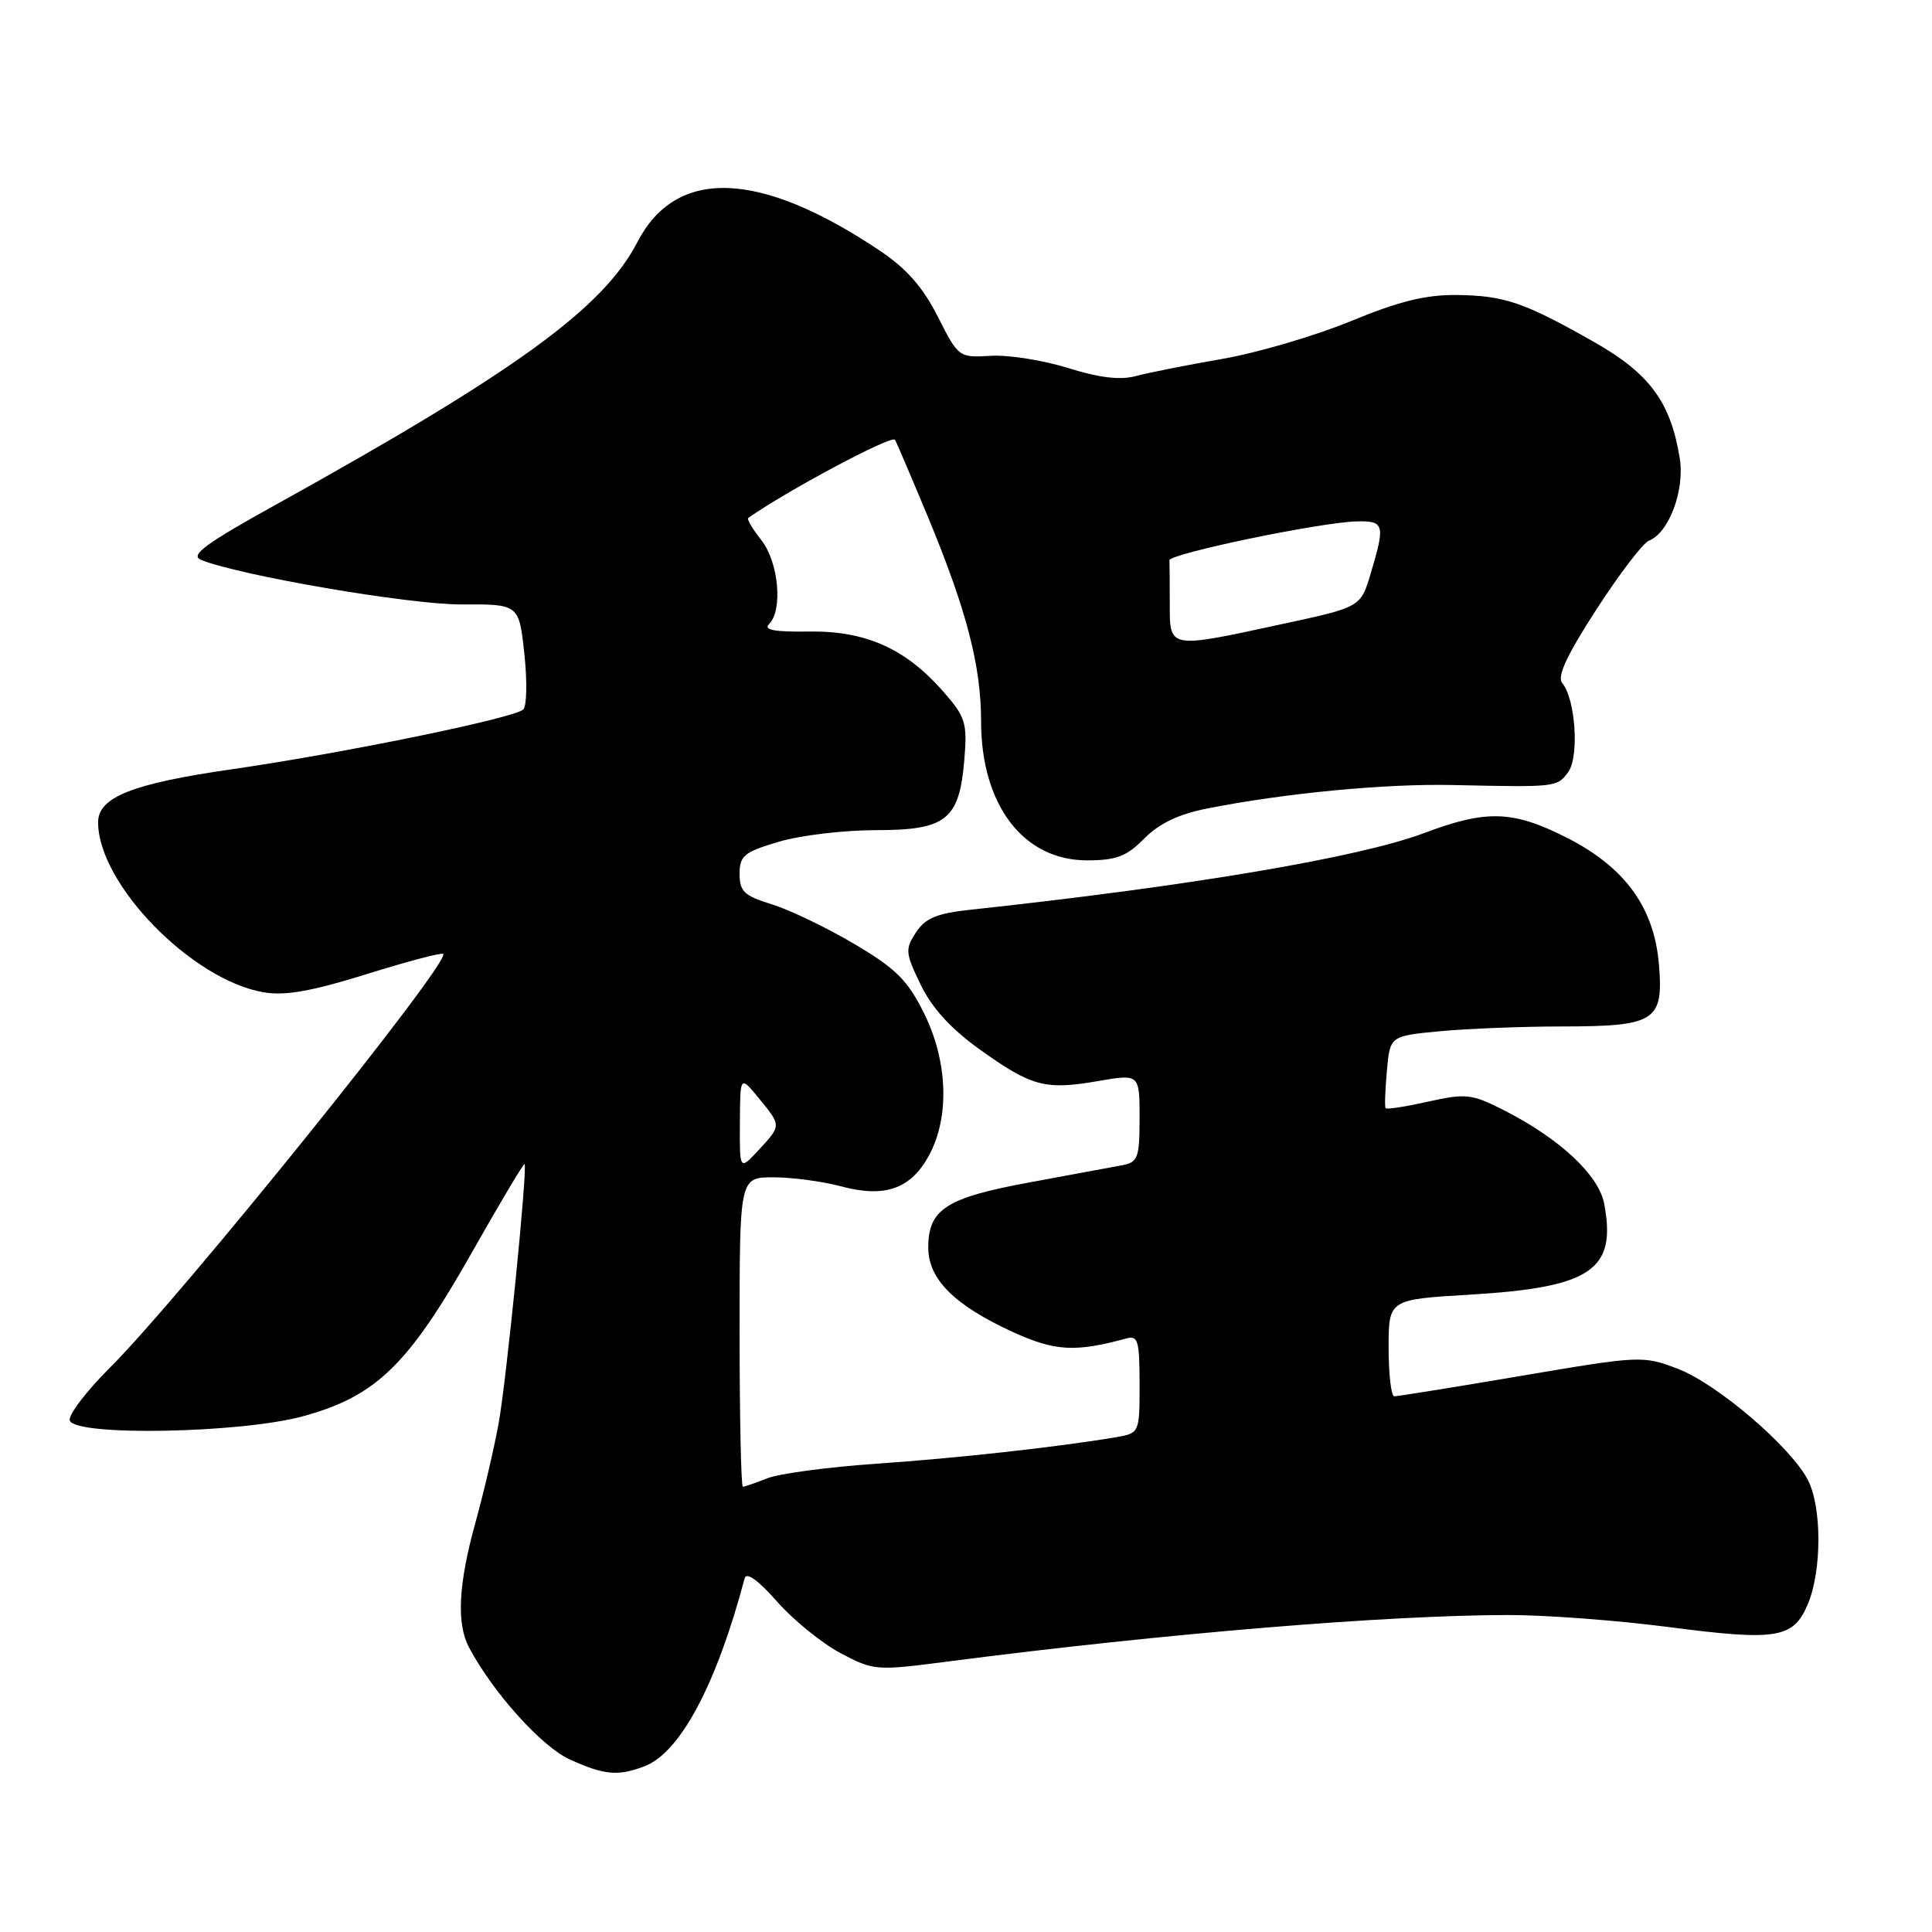 <?xml version="1.0" encoding="UTF-8" standalone="no"?>
<!DOCTYPE svg PUBLIC "-//W3C//DTD SVG 1.1//EN" "http://www.w3.org/Graphics/SVG/1.1/DTD/svg11.dtd" >
<svg xmlns="http://www.w3.org/2000/svg" xmlns:xlink="http://www.w3.org/1999/xlink" version="1.1" viewBox="0 0 256 256">
 <g >
 <path fill="currentColor"
d=" M 85.40 234.04 C 90.13 232.24 94.95 223.19 98.67 209.13 C 98.90 208.26 100.47 209.39 102.95 212.20 C 105.10 214.65 108.88 217.72 111.36 219.04 C 115.77 221.38 116.05 221.40 125.68 220.15 C 154.24 216.45 183.79 214.00 199.99 214.00 C 204.84 214.00 214.30 214.71 221.01 215.58 C 235.52 217.47 237.64 217.11 239.57 212.50 C 241.41 208.07 241.41 199.68 239.55 196.10 C 237.28 191.70 227.52 183.36 222.33 181.38 C 217.69 179.61 217.40 179.62 201.56 182.31 C 192.73 183.81 185.16 185.02 184.75 185.02 C 184.34 185.01 184.00 182.12 184.00 178.60 C 184.00 172.19 184.00 172.19 194.75 171.55 C 210.83 170.59 214.22 168.30 212.57 159.53 C 211.85 155.67 206.60 150.80 199.06 147.00 C 194.99 144.95 194.18 144.87 189.23 145.97 C 186.27 146.64 183.73 147.03 183.60 146.84 C 183.46 146.65 183.54 144.42 183.77 141.89 C 184.18 137.27 184.18 137.27 190.84 136.64 C 194.50 136.30 201.80 136.01 207.06 136.01 C 219.34 136.00 220.44 135.29 219.82 127.82 C 219.19 120.23 215.32 114.91 207.59 110.99 C 200.45 107.38 197.00 107.27 188.72 110.38 C 180.12 113.62 157.63 117.42 128.72 120.53 C 124.12 121.02 122.63 121.64 121.37 123.55 C 119.91 125.78 119.96 126.28 122.00 130.49 C 123.48 133.56 126.00 136.32 129.81 139.05 C 136.70 143.98 138.48 144.46 145.48 143.25 C 151.00 142.30 151.00 142.30 151.00 148.13 C 151.00 153.38 150.78 154.00 148.75 154.39 C 147.51 154.63 142.00 155.65 136.50 156.66 C 125.37 158.70 123.00 160.22 123.00 165.31 C 123.00 169.50 126.46 172.95 134.21 176.50 C 139.78 179.05 142.49 179.20 149.25 177.35 C 150.79 176.92 151.00 177.66 151.00 183.39 C 151.00 189.91 151.00 189.91 147.75 190.46 C 139.99 191.76 126.66 193.23 116.00 193.96 C 109.67 194.40 103.23 195.26 101.68 195.88 C 100.14 196.49 98.67 197.00 98.43 197.00 C 98.20 197.00 98.00 187.78 98.00 176.50 C 98.00 156.00 98.00 156.00 102.49 156.00 C 104.95 156.00 108.99 156.54 111.46 157.20 C 117.30 158.76 120.72 157.53 123.14 153.02 C 125.86 147.92 125.58 140.55 122.40 134.18 C 120.24 129.85 118.69 128.32 113.15 125.05 C 109.49 122.89 104.59 120.54 102.25 119.82 C 98.61 118.70 98.00 118.12 98.00 115.80 C 98.00 113.39 98.59 112.90 103.18 111.54 C 106.03 110.69 111.81 110.00 116.03 110.00 C 125.40 110.00 127.12 108.64 127.78 100.65 C 128.18 95.76 127.95 95.01 124.96 91.60 C 119.97 85.92 114.68 83.57 107.16 83.68 C 102.60 83.75 101.13 83.47 101.91 82.69 C 103.76 80.84 103.17 74.49 100.89 71.58 C 99.72 70.10 98.94 68.78 99.14 68.64 C 104.11 65.11 118.03 57.68 118.58 58.26 C 118.70 58.39 120.65 62.95 122.91 68.38 C 128.07 80.81 130.00 88.21 130.00 95.58 C 130.00 106.65 135.59 114.00 144.02 114.00 C 147.93 114.00 149.27 113.49 151.63 111.10 C 153.61 109.10 156.20 107.87 160.00 107.12 C 170.37 105.08 183.50 103.83 192.50 104.02 C 206.22 104.32 206.30 104.31 207.77 102.34 C 209.28 100.33 208.78 92.65 207.00 90.50 C 206.29 89.65 207.63 86.78 211.54 80.74 C 214.59 76.03 217.72 71.94 218.49 71.64 C 221.13 70.63 223.25 64.98 222.58 60.76 C 221.39 53.31 218.61 49.52 211.28 45.35 C 201.95 40.05 199.35 39.16 193.00 39.09 C 188.90 39.05 185.34 39.93 179.00 42.55 C 174.32 44.48 166.68 46.73 162.00 47.55 C 157.32 48.36 152.15 49.39 150.51 49.83 C 148.44 50.39 145.66 50.06 141.51 48.76 C 138.20 47.73 133.59 47.00 131.26 47.15 C 127.06 47.40 127.00 47.36 124.26 41.95 C 122.27 38.02 120.11 35.57 116.50 33.16 C 100.59 22.53 89.59 22.16 84.45 32.09 C 79.94 40.82 68.39 49.21 36.63 66.83 C 27.20 72.05 25.14 73.57 26.63 74.18 C 31.72 76.26 54.27 80.12 61.14 80.09 C 68.77 80.05 68.77 80.05 69.48 86.64 C 69.87 90.26 69.80 93.57 69.34 94.01 C 68.12 95.16 45.39 99.82 30.67 101.94 C 17.54 103.83 13.00 105.63 13.00 108.96 C 13.00 117.13 25.43 129.88 34.97 131.49 C 37.79 131.97 41.33 131.34 48.57 129.08 C 53.95 127.40 58.52 126.19 58.73 126.40 C 59.76 127.42 24.00 171.81 14.56 181.23 C 11.40 184.38 9.01 187.53 9.25 188.23 C 9.96 190.33 31.99 189.92 40.23 187.64 C 49.82 185.00 54.09 180.86 62.46 166.08 C 66.23 159.42 69.40 154.09 69.51 154.24 C 69.92 154.78 67.11 182.85 66.07 188.61 C 65.47 191.90 64.09 197.83 62.99 201.78 C 60.73 209.94 60.47 215.14 62.16 218.32 C 65.35 224.30 71.78 231.45 75.49 233.13 C 80.09 235.22 81.86 235.38 85.40 234.04 Z  M 98.04 148.80 C 98.07 142.50 98.07 142.50 100.53 145.50 C 103.56 149.19 103.56 149.11 100.50 152.41 C 98.00 155.10 98.00 155.10 98.04 148.80 Z  M 155.00 80.00 C 155.00 77.25 154.98 74.66 154.95 74.25 C 154.89 73.38 174.91 69.21 179.75 69.09 C 183.43 68.99 183.57 69.50 181.63 75.97 C 180.30 80.45 180.30 80.45 169.90 82.69 C 154.75 85.97 155.00 86.01 155.00 80.00 Z "/>
</g>
</svg>